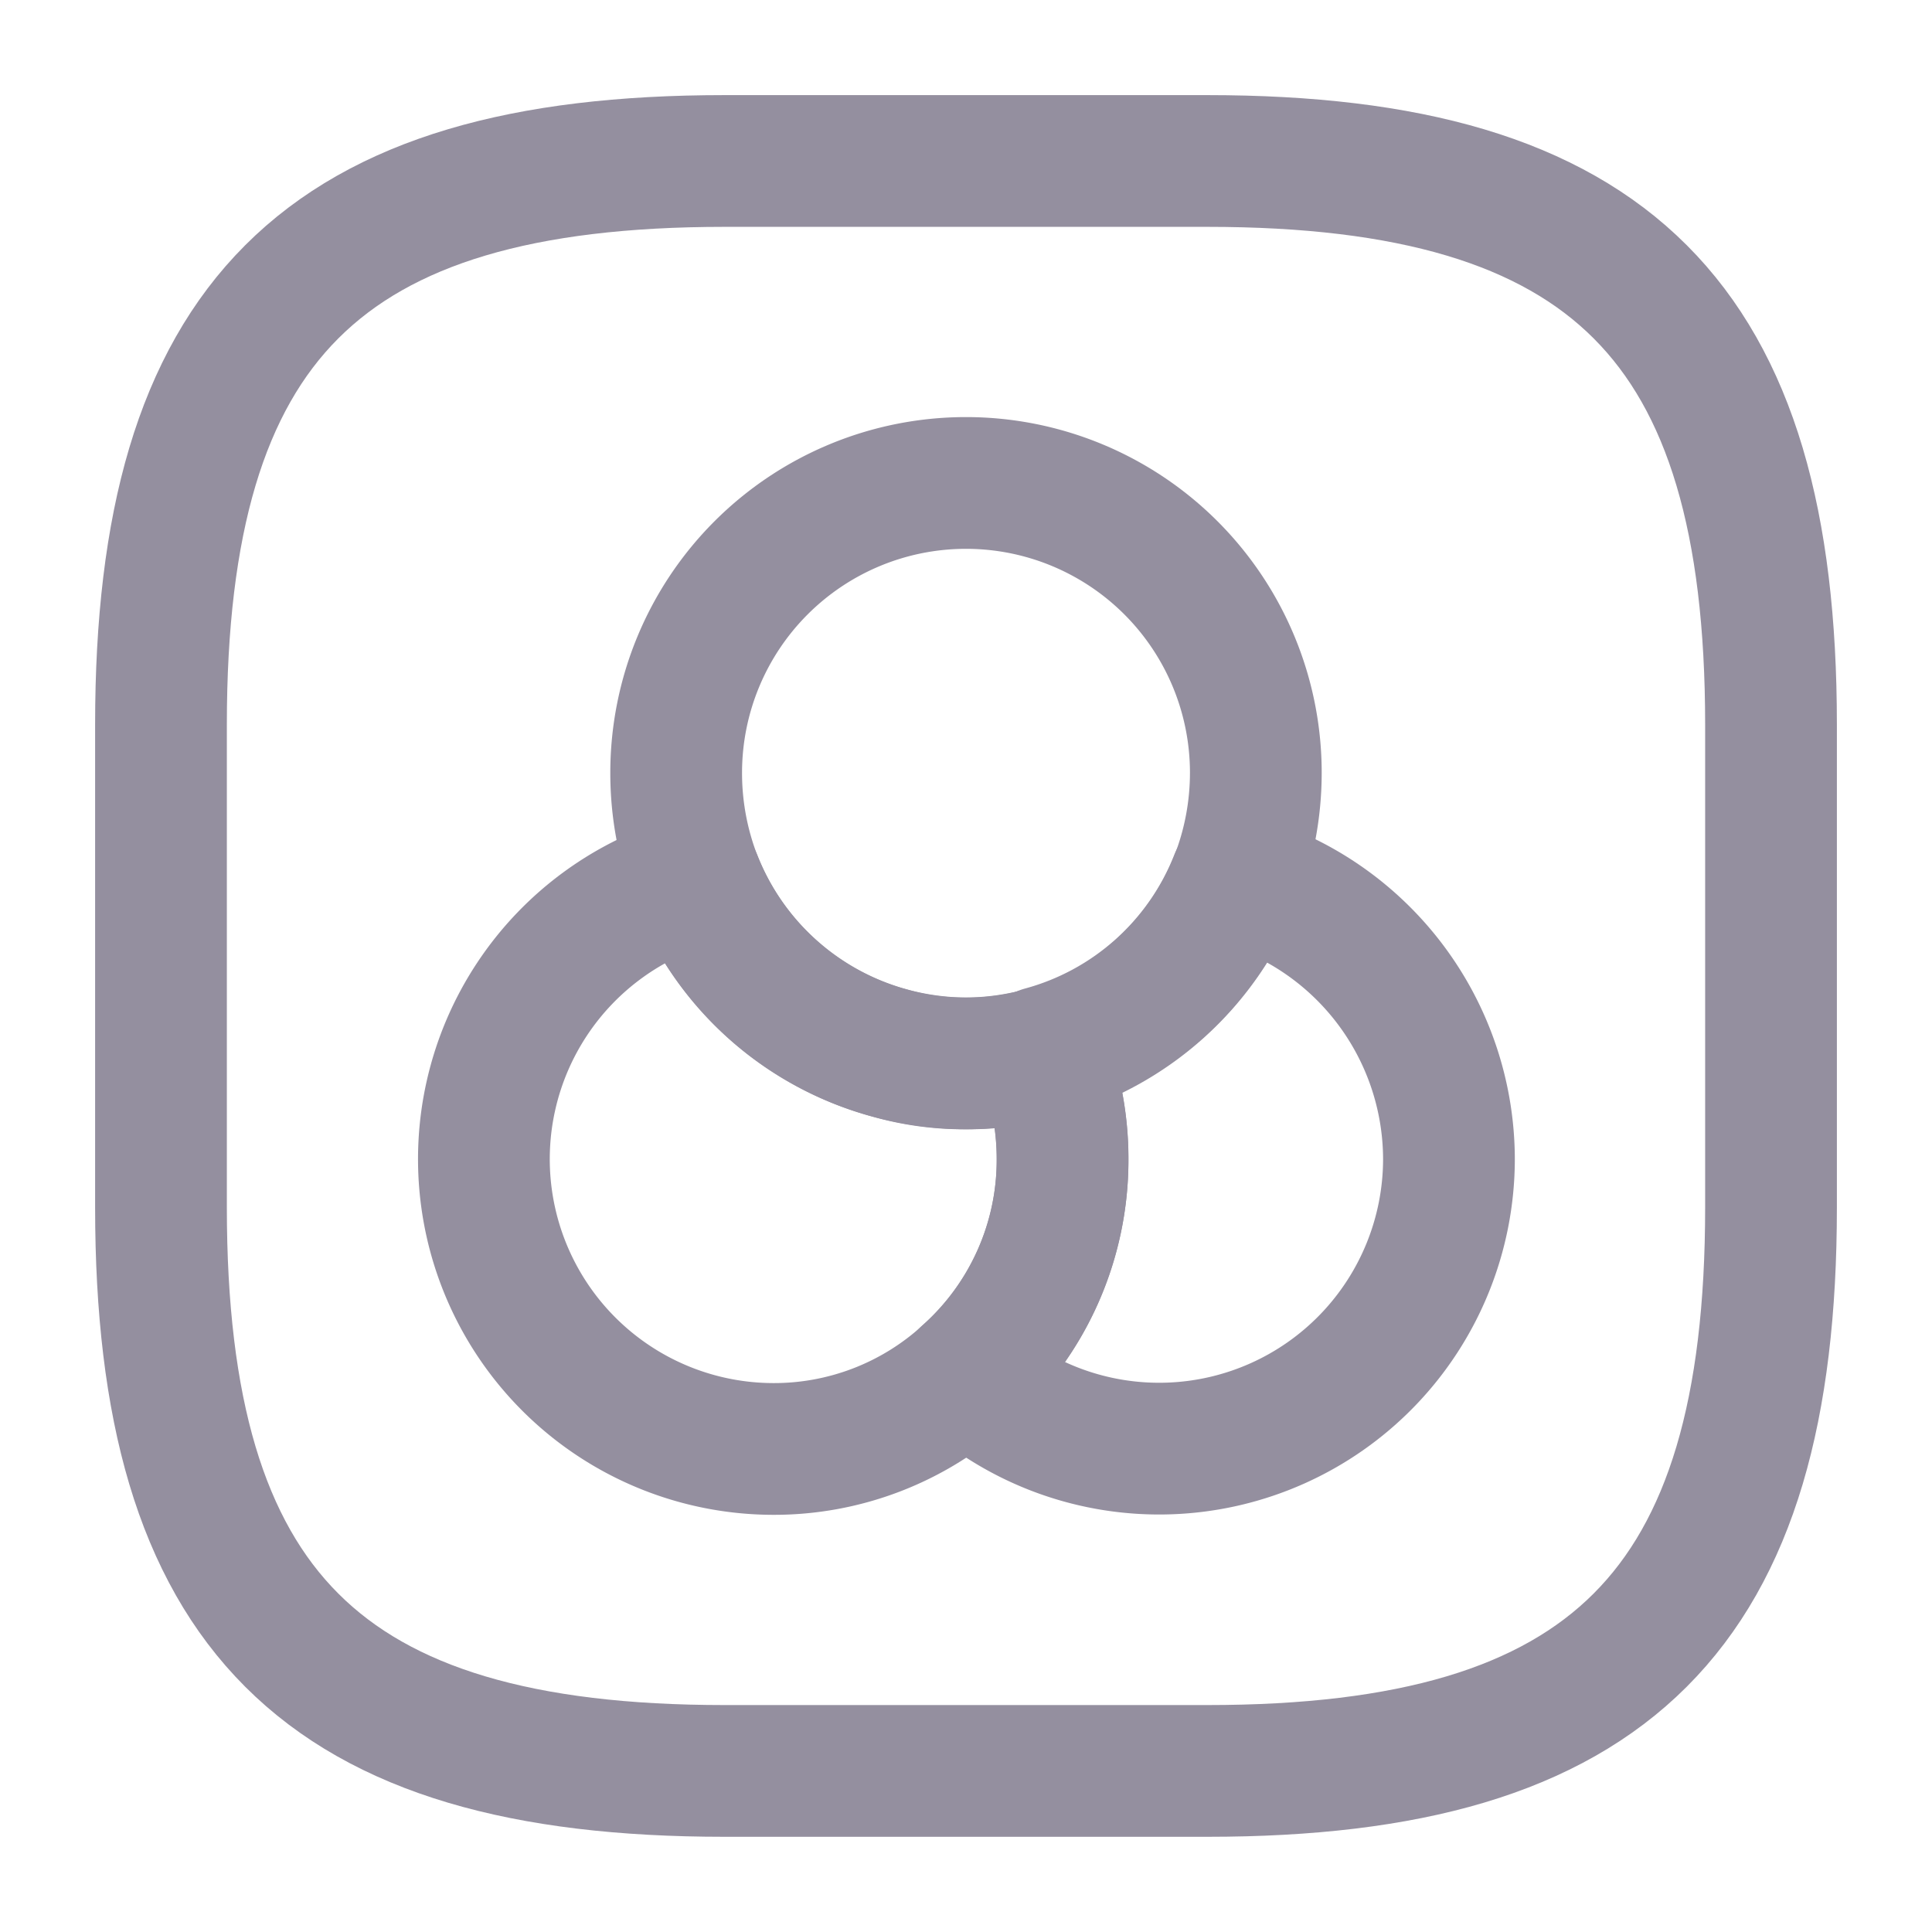 <svg xmlns="http://www.w3.org/2000/svg" width="21.998" height="21.998" viewBox="0 0 21.998 21.998">
  <g id="colors-square" transform="translate(-428 -380)">
    <g id="Group" transform="translate(433.499 385.499)">
      <path id="Vector" d="M6.6,3.18A3.284,3.284,0,0,1,5.5,5.637a3.255,3.255,0,0,1-2.2.843A3.3,3.3,0,0,1,2.429,0a3.31,3.31,0,0,0,2.2,1.971A3.385,3.385,0,0,0,5.5,2.09a3.028,3.028,0,0,0,.871-.119A3.267,3.267,0,0,1,6.6,3.18Z" transform="translate(0 4.519)" fill="none" stroke="#948f9f" stroke-linecap="round" stroke-linejoin="round" stroke-width="1.5"/>
      <path id="Vector-2" data-name="Vector" d="M6.6,3.3A3.352,3.352,0,0,1,6.37,4.519a3.31,3.31,0,0,1-2.2,1.971,3.385,3.385,0,0,1-.871.119,3.028,3.028,0,0,1-.871-.119,3.288,3.288,0,0,1-2.2-1.971A3.352,3.352,0,0,1,0,3.3a3.3,3.3,0,1,1,6.6,0Z" transform="translate(2.2)" fill="none" stroke="#948f9f" stroke-linecap="round" stroke-linejoin="round" stroke-width="1.5"/>
      <path id="Vector-3" data-name="Vector" d="M5.5,3.19A3.3,3.3,0,0,1,0,5.646,3.254,3.254,0,0,0,1.1,3.19,3.352,3.352,0,0,0,.871,1.971,3.288,3.288,0,0,0,3.07,0,3.318,3.318,0,0,1,5.5,3.19Z" transform="translate(5.499 4.509)" fill="none" stroke="#948f9f" stroke-linecap="round" stroke-linejoin="round" stroke-width="1.5"/>
    </g>
    <path id="Vector-4" data-name="Vector" d="M6.416,18.331h5.5c4.583,0,6.416-1.833,6.416-6.416v-5.5C18.331,1.833,16.5,0,11.915,0h-5.5C1.833,0,0,1.833,0,6.416v5.5C0,16.5,1.833,18.331,6.416,18.331Z" transform="translate(429.833 381.833)" fill="none" stroke="#948f9f" stroke-linecap="round" stroke-linejoin="round" stroke-width="1.5"/>
    <path id="Vector-5" data-name="Vector" d="M0,0H22V22H0Z" transform="translate(428 380)" fill="none" opacity="0"/>
  </g>
</svg>
